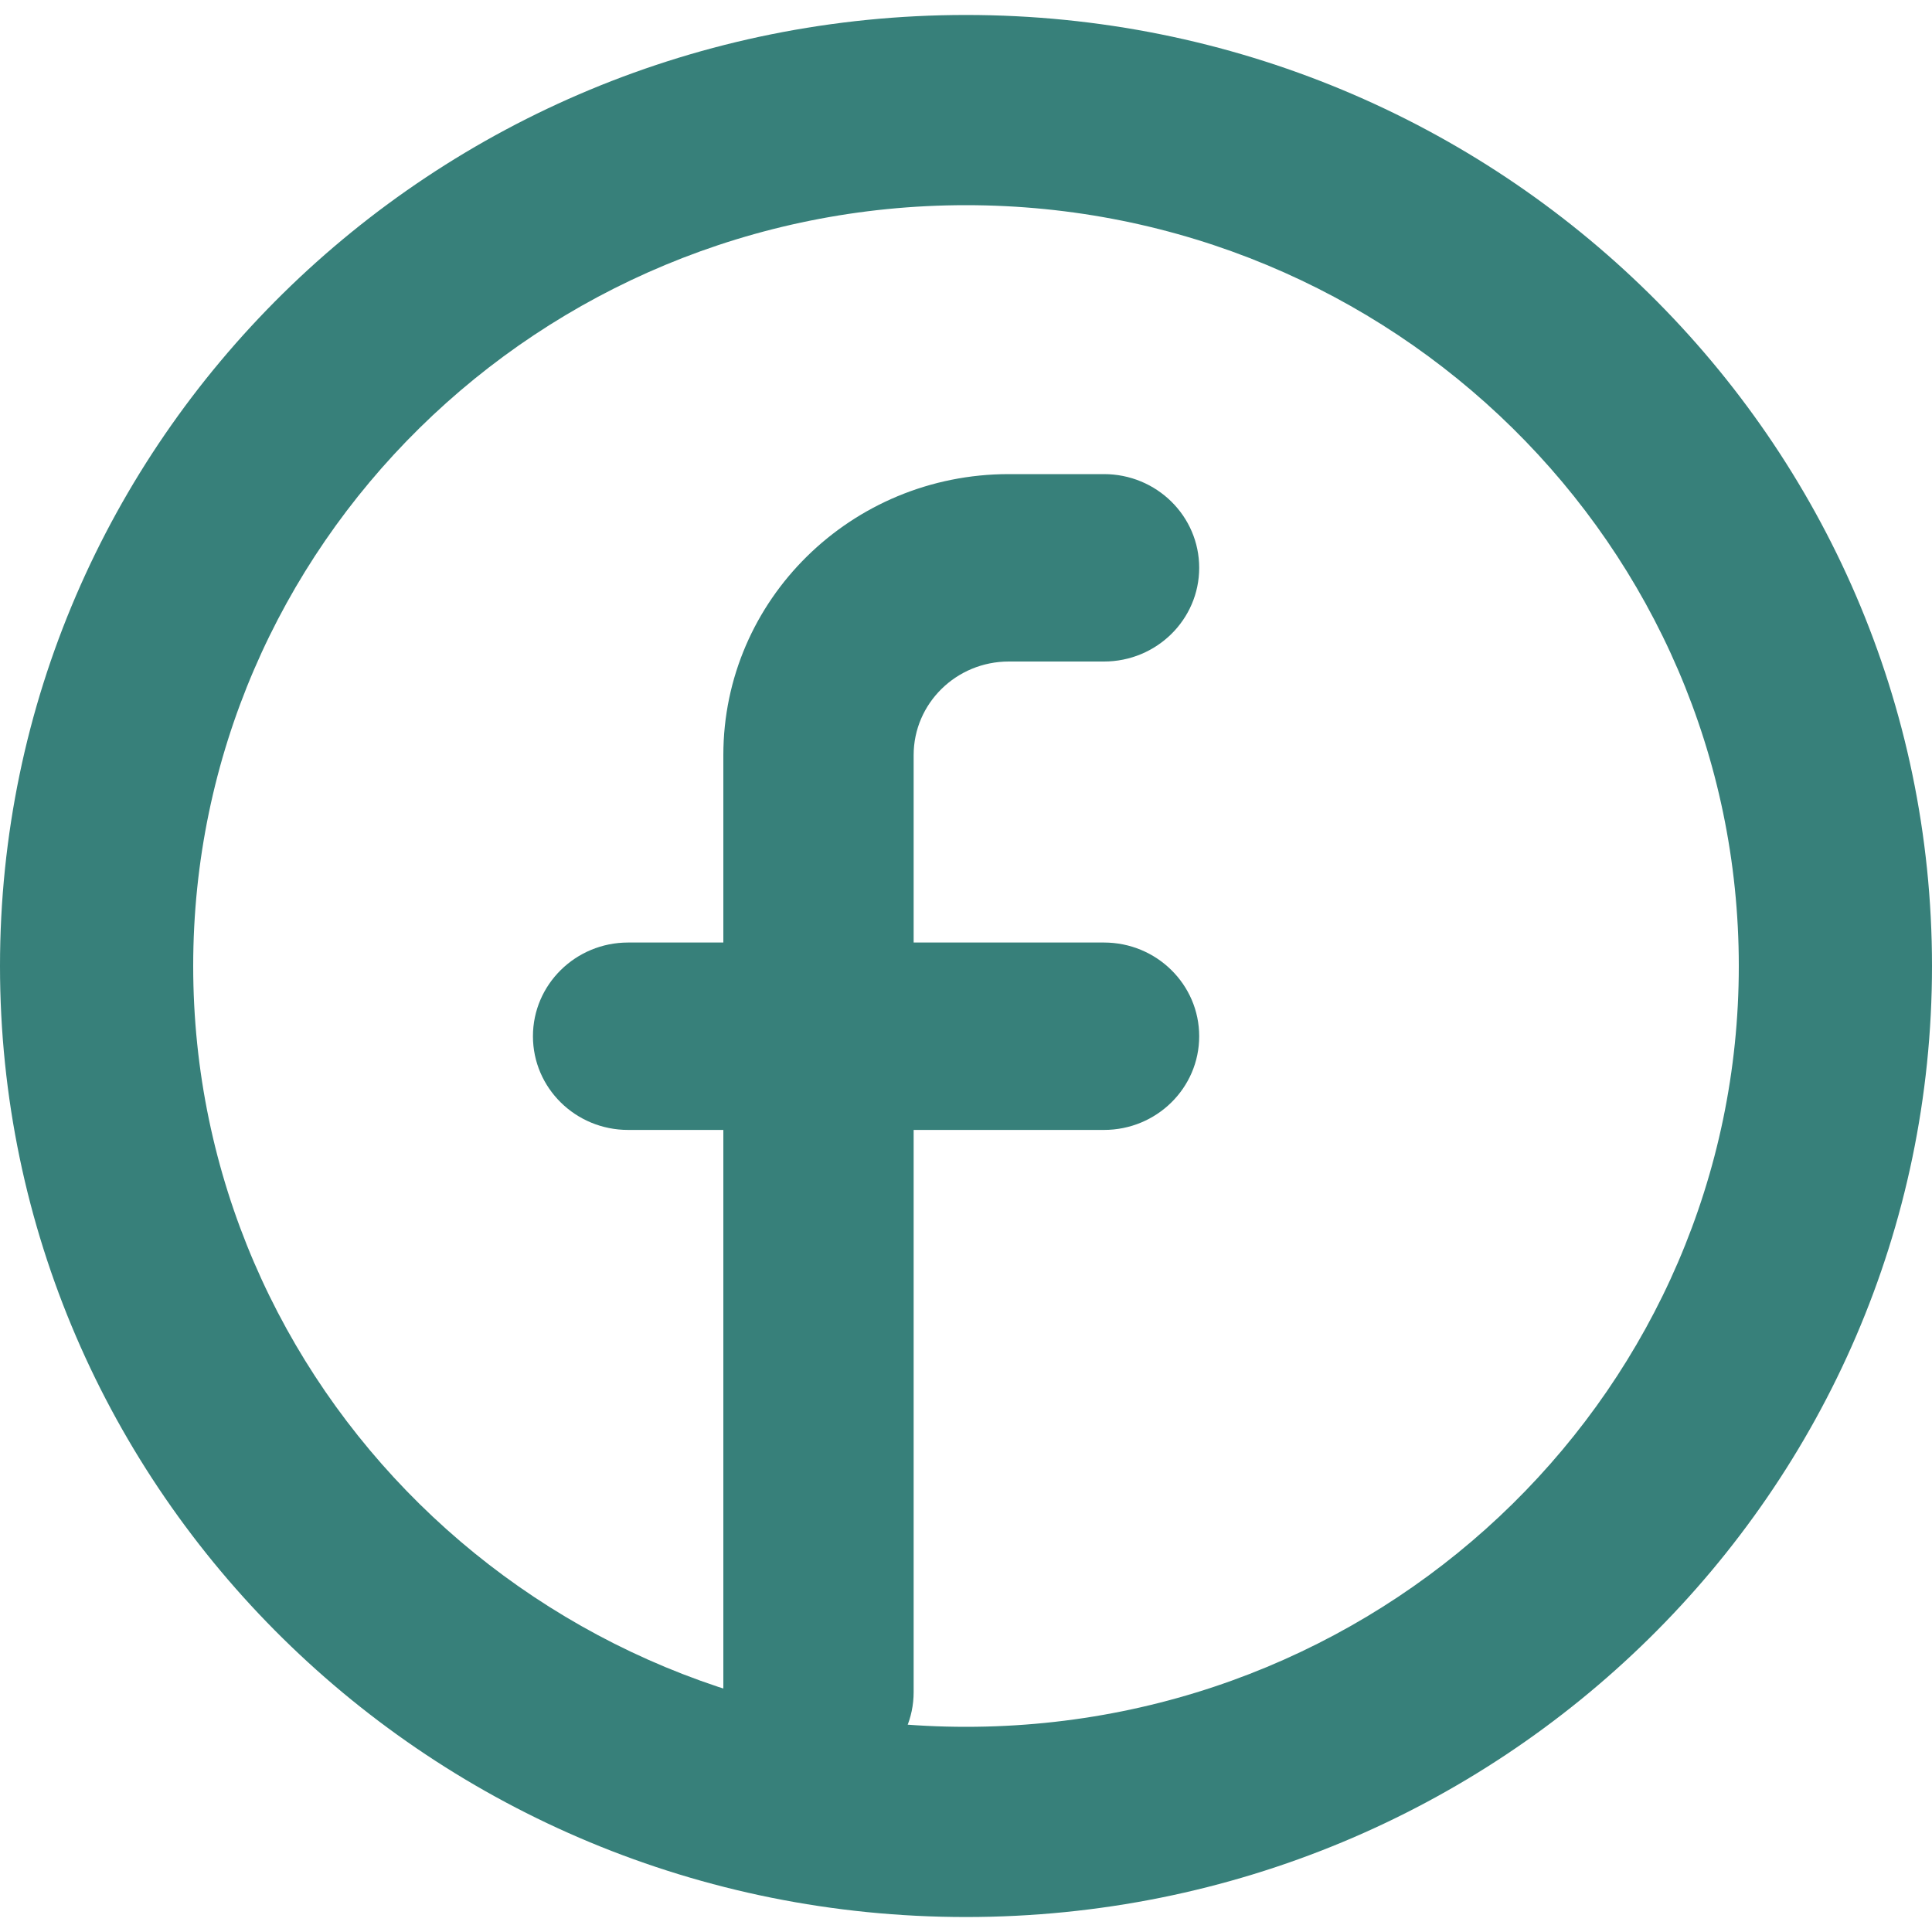 <svg width="20" height="20" viewBox="0 0 20 20" fill="none" xmlns="http://www.w3.org/2000/svg">
<path fill-rule="evenodd" clip-rule="evenodd" d="M10 17.876C14.418 17.876 18 14.35 18 10C18 5.65 14.418 2.124 10 2.124C5.582 2.124 2 5.65 2 10C2 14.35 5.582 17.876 10 17.876ZM10 19.845C15.523 19.845 20 15.437 20 10C20 4.563 15.523 0.155 10 0.155C4.477 0.155 0 4.563 0 10C0 15.437 4.477 19.845 10 19.845Z" fill="#37807A"/>
<path d="M9.458 7.817C9.458 7.282 9.899 6.848 10.443 6.848H11.428C11.973 6.848 12.414 6.413 12.414 5.878C12.414 5.342 11.973 4.908 11.428 4.908H10.443C8.811 4.908 7.488 6.21 7.488 7.817V9.757H6.502C5.958 9.757 5.517 10.192 5.517 10.727C5.517 11.263 5.958 11.697 6.502 11.697H7.488V17.517C7.488 18.052 7.929 18.487 8.473 18.487C9.017 18.487 9.458 18.052 9.458 17.517V11.697H11.428C11.973 11.697 12.414 11.263 12.414 10.727C12.414 10.192 11.973 9.757 11.428 9.757H9.458V7.817Z" fill="#37807A"/>
</svg>
